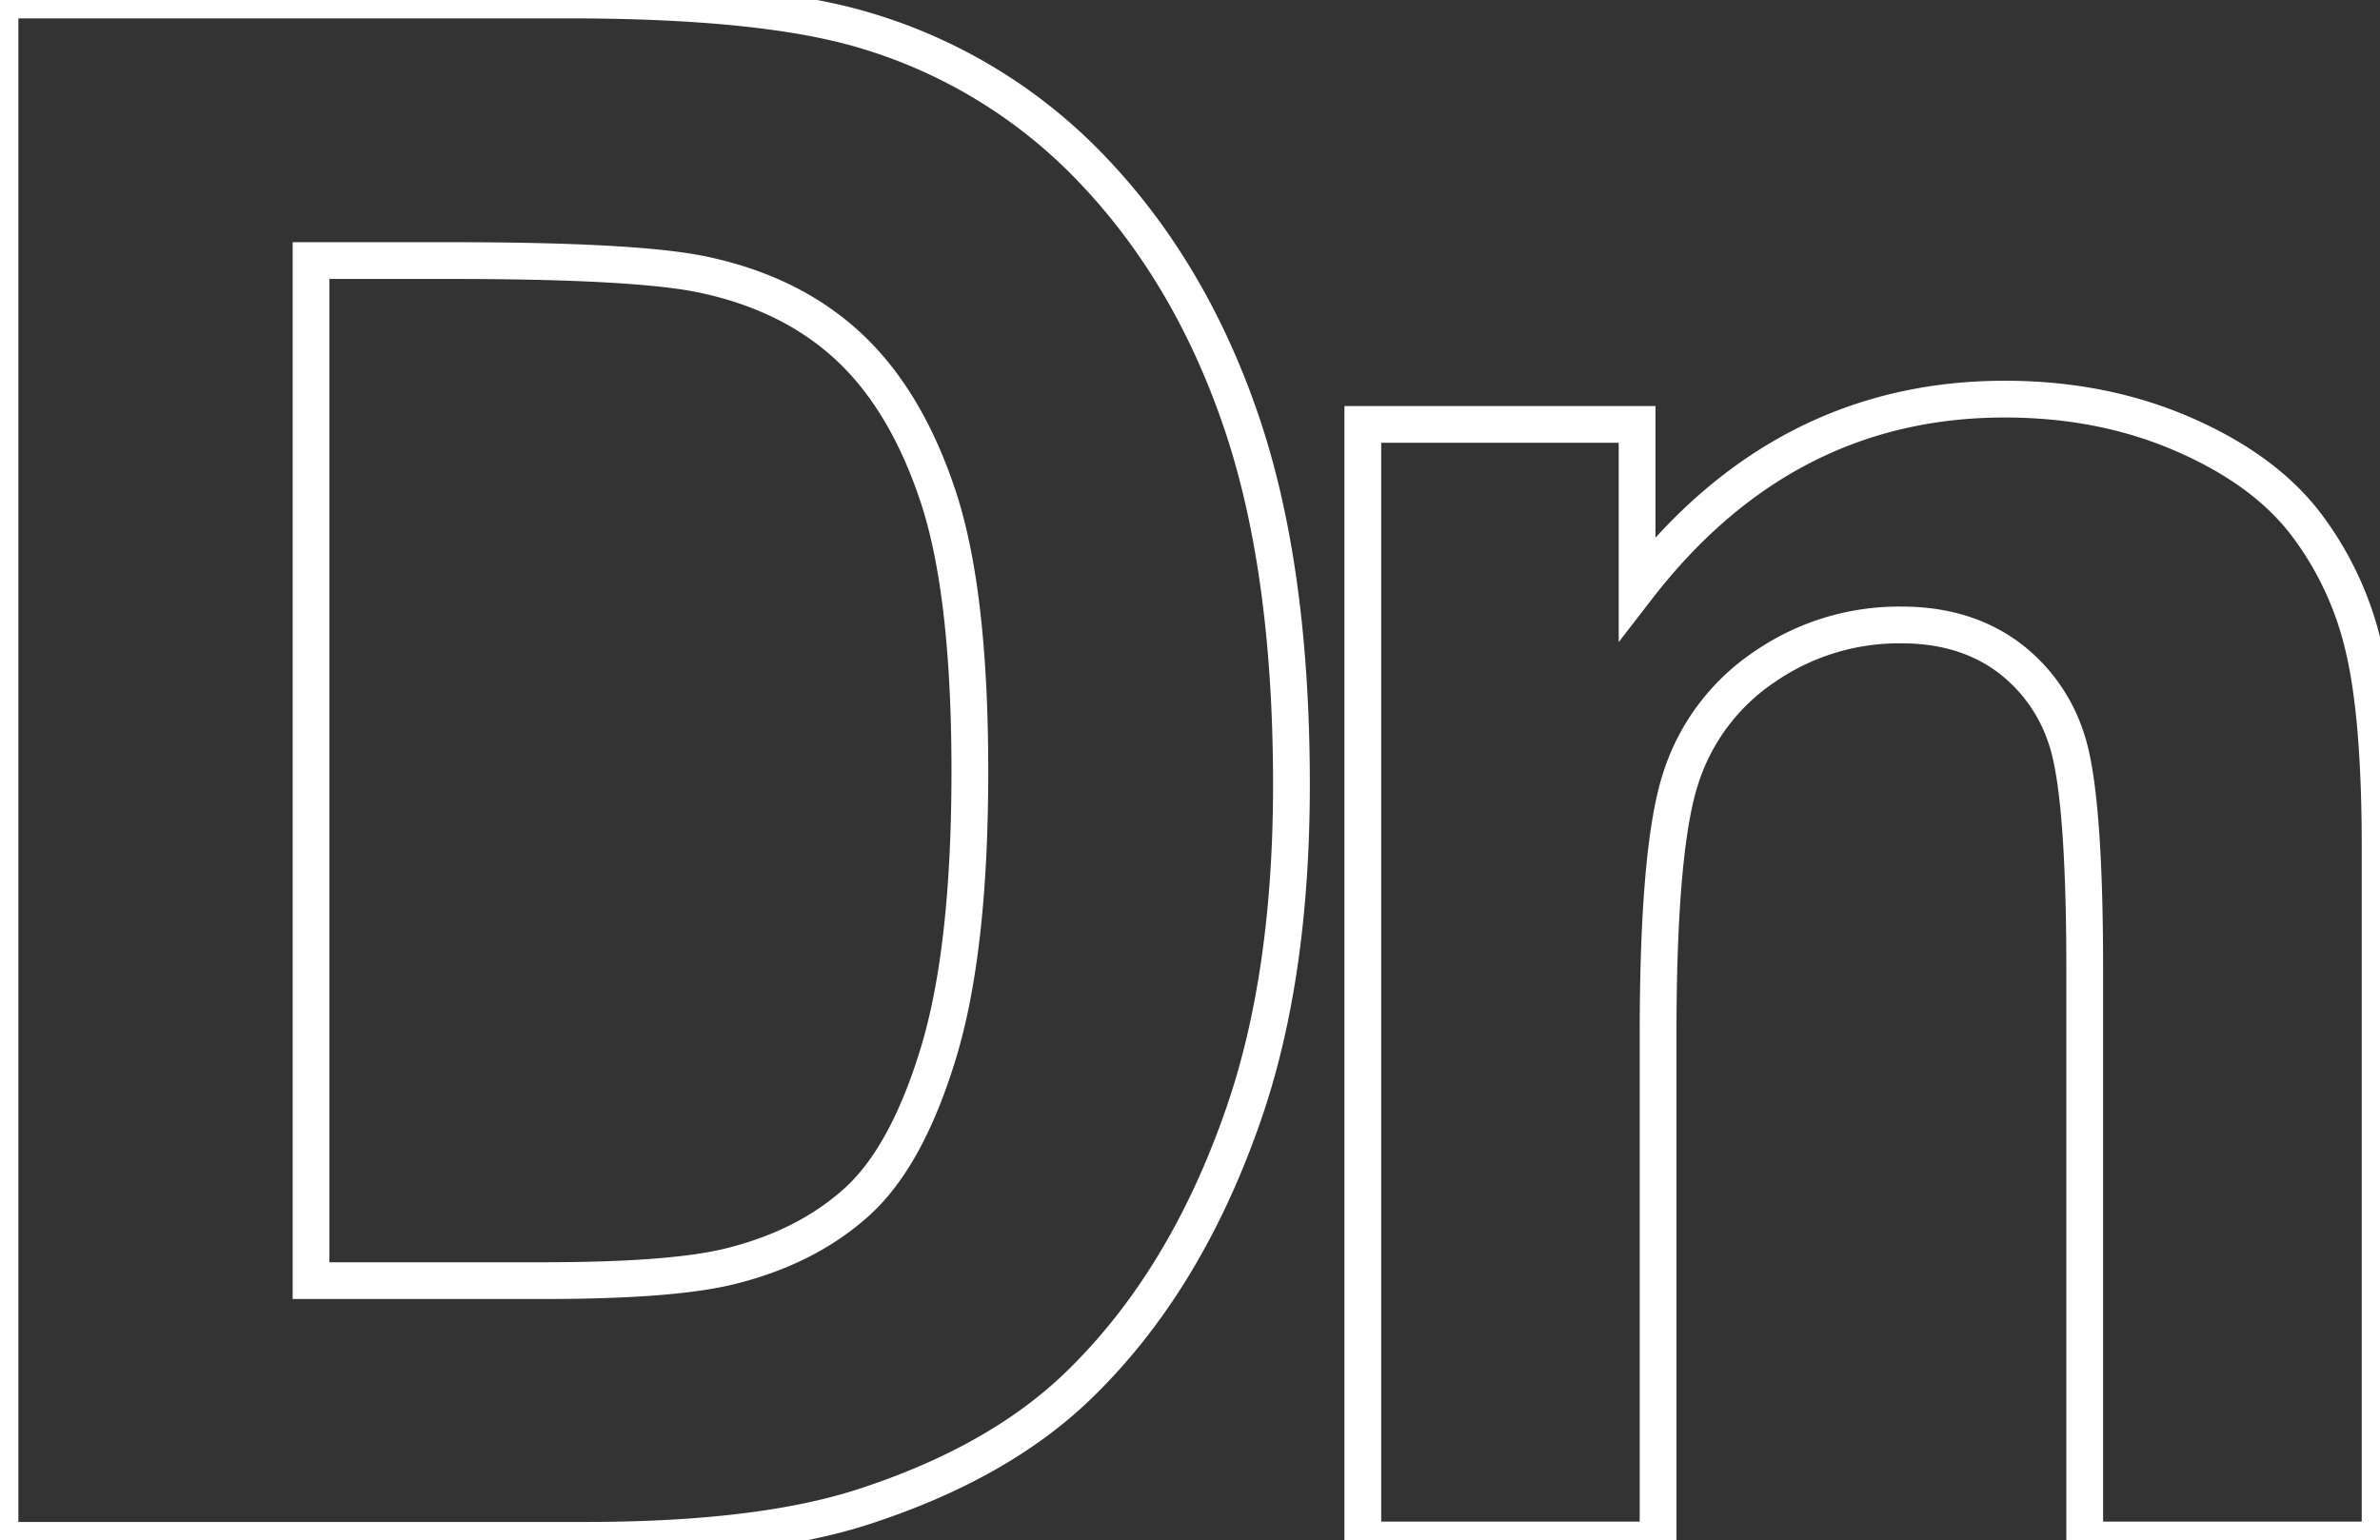 <svg xmlns="http://www.w3.org/2000/svg" viewBox="0 0 582.52 377.04"><rect x="0" y="0" width="582.52" height="377.04" fill="#333333" stroke="none"/><defs><style>.cls-1{   stroke: #fff;
    stroke-width: 9px;
    fill: none;
}</style></defs><g id="Layer_2" data-name="Layer 2"><g id="Layer_1-2" data-name="Layer 1"><path class="cls-1" d="M0,0H139.14q47.07,0,71.76,7.2a126.22,126.22,0,0,1,56.84,34.72q23.65,24.94,36,61.08t12.35,89.12q0,46.55-11.58,80.24Q290.37,313.52,264.14,339q-19.81,19.29-53.5,30.09-25.2,8-67.38,8H0ZM76.13,63.79V313.51H133q31.89,0,46-3.59,18.52-4.64,30.74-15.69t19.93-36.4q7.71-25.32,7.71-69t-7.71-67.12q-7.72-23.4-21.61-36.52T172.83,67.39q-16-3.6-62.5-3.6Z"/><path class="cls-1" d="M582.52,377H510.25V237.64q0-44.23-4.63-57.22a40.16,40.16,0,0,0-15-20.19Q480.16,153,465.5,153a57.92,57.92,0,0,0-33.69,10.29,51.82,51.82,0,0,0-20.45,27.26q-5.53,17-5.53,62.75V377H333.56V103.9h67.13V144q35.74-46.29,90-46.29,23.91,0,43.72,8.62t30,22a79.54,79.54,0,0,1,14.14,30.34q4,17,4,48.61V377Z"/></g></g></svg>